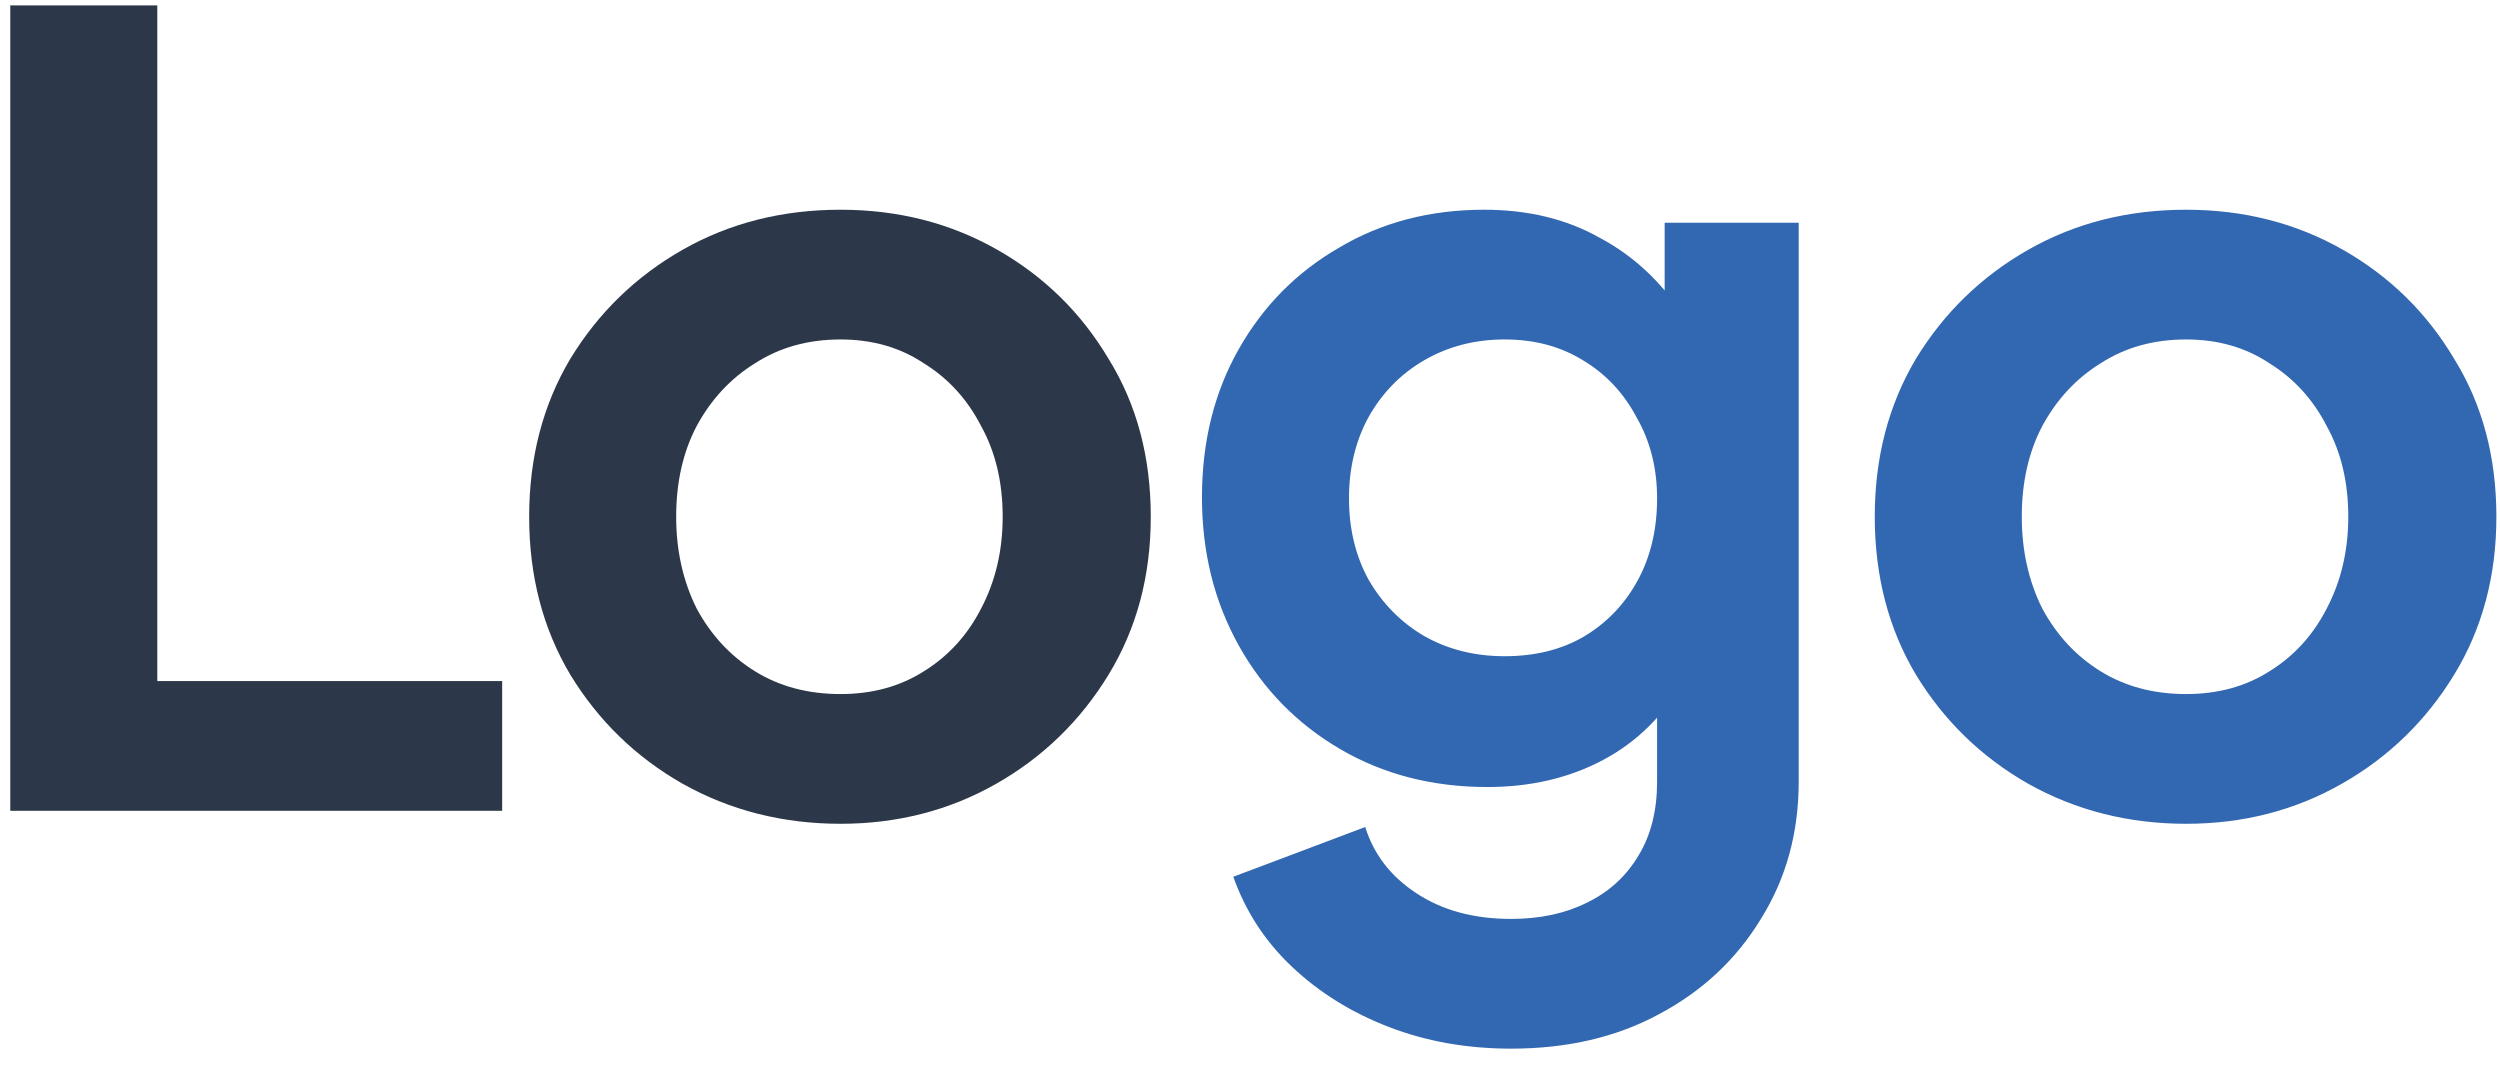 <svg width="74" height="32" viewBox="0 0 74 32" fill="none" xmlns="http://www.w3.org/2000/svg">
<path d="M0.304 24V0.16H4.656V20.16H14.864V24H0.304ZM24.879 24.384C23.172 24.384 21.615 23.989 20.207 23.2C18.82 22.411 17.711 21.333 16.879 19.968C16.068 18.603 15.663 17.045 15.663 15.296C15.663 13.547 16.068 11.989 16.879 10.624C17.711 9.259 18.82 8.181 20.207 7.392C21.594 6.603 23.151 6.208 24.879 6.208C26.586 6.208 28.132 6.603 29.519 7.392C30.906 8.181 32.004 9.259 32.815 10.624C33.647 11.968 34.063 13.525 34.063 15.296C34.063 17.045 33.647 18.603 32.815 19.968C31.983 21.333 30.874 22.411 29.487 23.2C28.1 23.989 26.564 24.384 24.879 24.384ZM24.879 20.544C25.818 20.544 26.639 20.32 27.343 19.872C28.068 19.424 28.634 18.805 29.039 18.016C29.466 17.205 29.679 16.299 29.679 15.296C29.679 14.272 29.466 13.376 29.039 12.608C28.634 11.819 28.068 11.2 27.343 10.752C26.639 10.283 25.818 10.048 24.879 10.048C23.919 10.048 23.076 10.283 22.351 10.752C21.626 11.2 21.05 11.819 20.623 12.608C20.218 13.376 20.015 14.272 20.015 15.296C20.015 16.299 20.218 17.205 20.623 18.016C21.05 18.805 21.626 19.424 22.351 19.872C23.076 20.32 23.919 20.544 24.879 20.544Z" fill="#2C3849"/>
<path d="M44.73 31.04C43.429 31.04 42.223 30.827 41.114 30.4C40.005 29.973 39.045 29.376 38.234 28.608C37.445 27.861 36.869 26.976 36.506 25.952L40.41 24.48C40.666 25.291 41.167 25.941 41.914 26.432C42.682 26.944 43.621 27.2 44.73 27.2C45.583 27.2 46.33 27.04 46.97 26.72C47.631 26.4 48.143 25.931 48.506 25.312C48.869 24.715 49.05 23.989 49.05 23.136V19.168L49.85 20.128C49.253 21.173 48.453 21.963 47.45 22.496C46.447 23.029 45.306 23.296 44.026 23.296C42.405 23.296 40.954 22.923 39.674 22.176C38.394 21.429 37.391 20.405 36.666 19.104C35.941 17.803 35.578 16.341 35.578 14.72C35.578 13.077 35.941 11.616 36.666 10.336C37.391 9.056 38.383 8.053 39.642 7.328C40.901 6.581 42.33 6.208 43.93 6.208C45.231 6.208 46.373 6.485 47.354 7.04C48.357 7.573 49.189 8.352 49.85 9.376L49.274 10.432V6.592H53.242V23.136C53.242 24.651 52.869 26.005 52.122 27.2C51.397 28.395 50.394 29.333 49.114 30.016C47.855 30.699 46.394 31.04 44.73 31.04ZM44.538 19.424C45.434 19.424 46.213 19.232 46.874 18.848C47.557 18.443 48.09 17.888 48.474 17.184C48.858 16.48 49.05 15.669 49.05 14.752C49.05 13.856 48.847 13.056 48.442 12.352C48.058 11.627 47.525 11.061 46.842 10.656C46.181 10.251 45.413 10.048 44.538 10.048C43.663 10.048 42.874 10.251 42.17 10.656C41.466 11.061 40.911 11.627 40.506 12.352C40.122 13.056 39.93 13.856 39.93 14.752C39.93 15.648 40.122 16.448 40.506 17.152C40.911 17.856 41.455 18.411 42.138 18.816C42.842 19.221 43.642 19.424 44.538 19.424ZM64.709 24.384C63.002 24.384 61.445 23.989 60.037 23.2C58.65 22.411 57.541 21.333 56.709 19.968C55.898 18.603 55.493 17.045 55.493 15.296C55.493 13.547 55.898 11.989 56.709 10.624C57.541 9.259 58.65 8.181 60.037 7.392C61.424 6.603 62.981 6.208 64.709 6.208C66.416 6.208 67.962 6.603 69.349 7.392C70.736 8.181 71.834 9.259 72.645 10.624C73.477 11.968 73.893 13.525 73.893 15.296C73.893 17.045 73.477 18.603 72.645 19.968C71.813 21.333 70.704 22.411 69.317 23.2C67.93 23.989 66.394 24.384 64.709 24.384ZM64.709 20.544C65.648 20.544 66.469 20.32 67.173 19.872C67.898 19.424 68.464 18.805 68.869 18.016C69.296 17.205 69.509 16.299 69.509 15.296C69.509 14.272 69.296 13.376 68.869 12.608C68.464 11.819 67.898 11.2 67.173 10.752C66.469 10.283 65.648 10.048 64.709 10.048C63.749 10.048 62.906 10.283 62.181 10.752C61.456 11.2 60.88 11.819 60.453 12.608C60.048 13.376 59.845 14.272 59.845 15.296C59.845 16.299 60.048 17.205 60.453 18.016C60.88 18.805 61.456 19.424 62.181 19.872C62.906 20.32 63.749 20.544 64.709 20.544Z" fill="#3267B1"/>
</svg>
